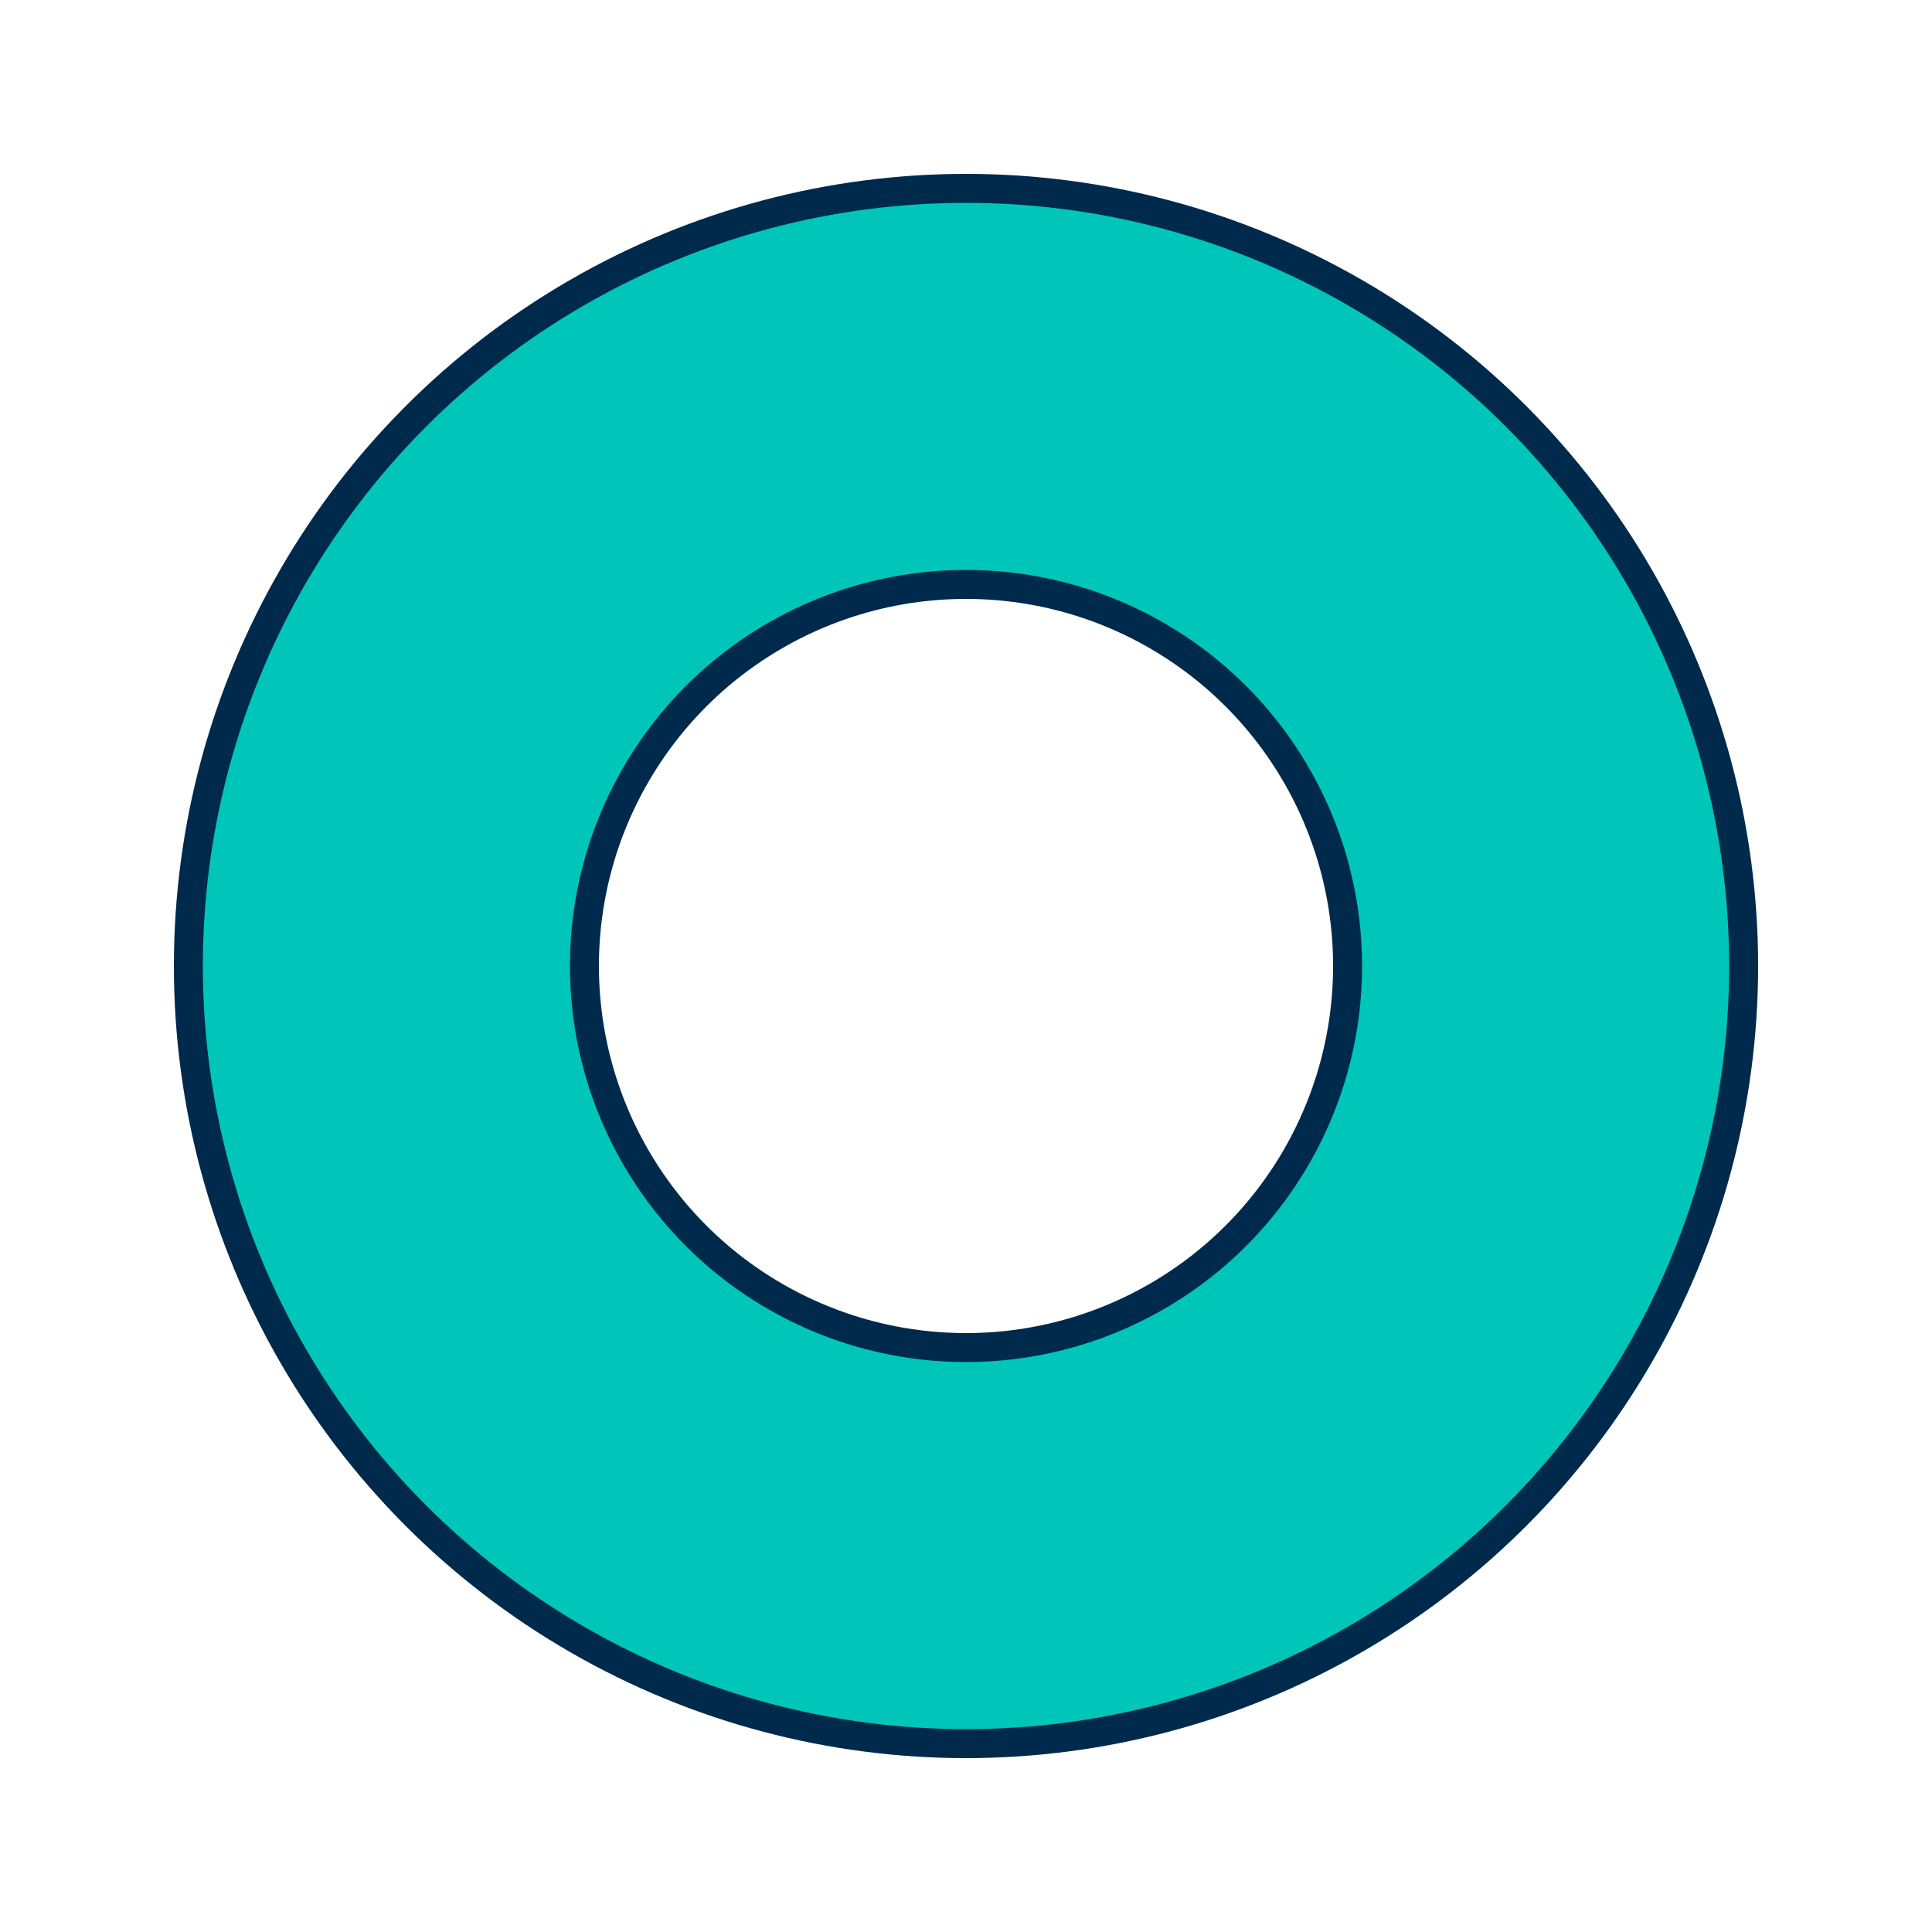 <svg xmlns="http://www.w3.org/2000/svg" viewBox="0 0 100 100" preserveAspectRatio="xMidYMid" width="35" height="35" style="shape-rendering: auto; display: block; background: transparent;" xmlns:xlink="http://www.w3.org/1999/xlink"><g><circle fill="none" stroke-width="22" stroke="#002a4c" r="30" cy="50" cx="50"></circle>
<circle fill="none" stroke-linecap="round" stroke-width="19" stroke="#00c6b9" r="30" cy="50" cx="50">
  <animateTransform keyTimes="0;0.5;1" values="0 50 50;180 50 50;720 50 50" dur="2.174s" repeatCount="indefinite" type="rotate" attributeName="transform"></animateTransform>
  <animate keyTimes="0;0.5;1" values="18.85 169.646;148.911 39.584;18.85 169.646" dur="2.174s" repeatCount="indefinite" attributeName="stroke-dasharray"></animate>
</circle><g></g></g><!-- [ldio] generated by https://loading.io --></svg>
